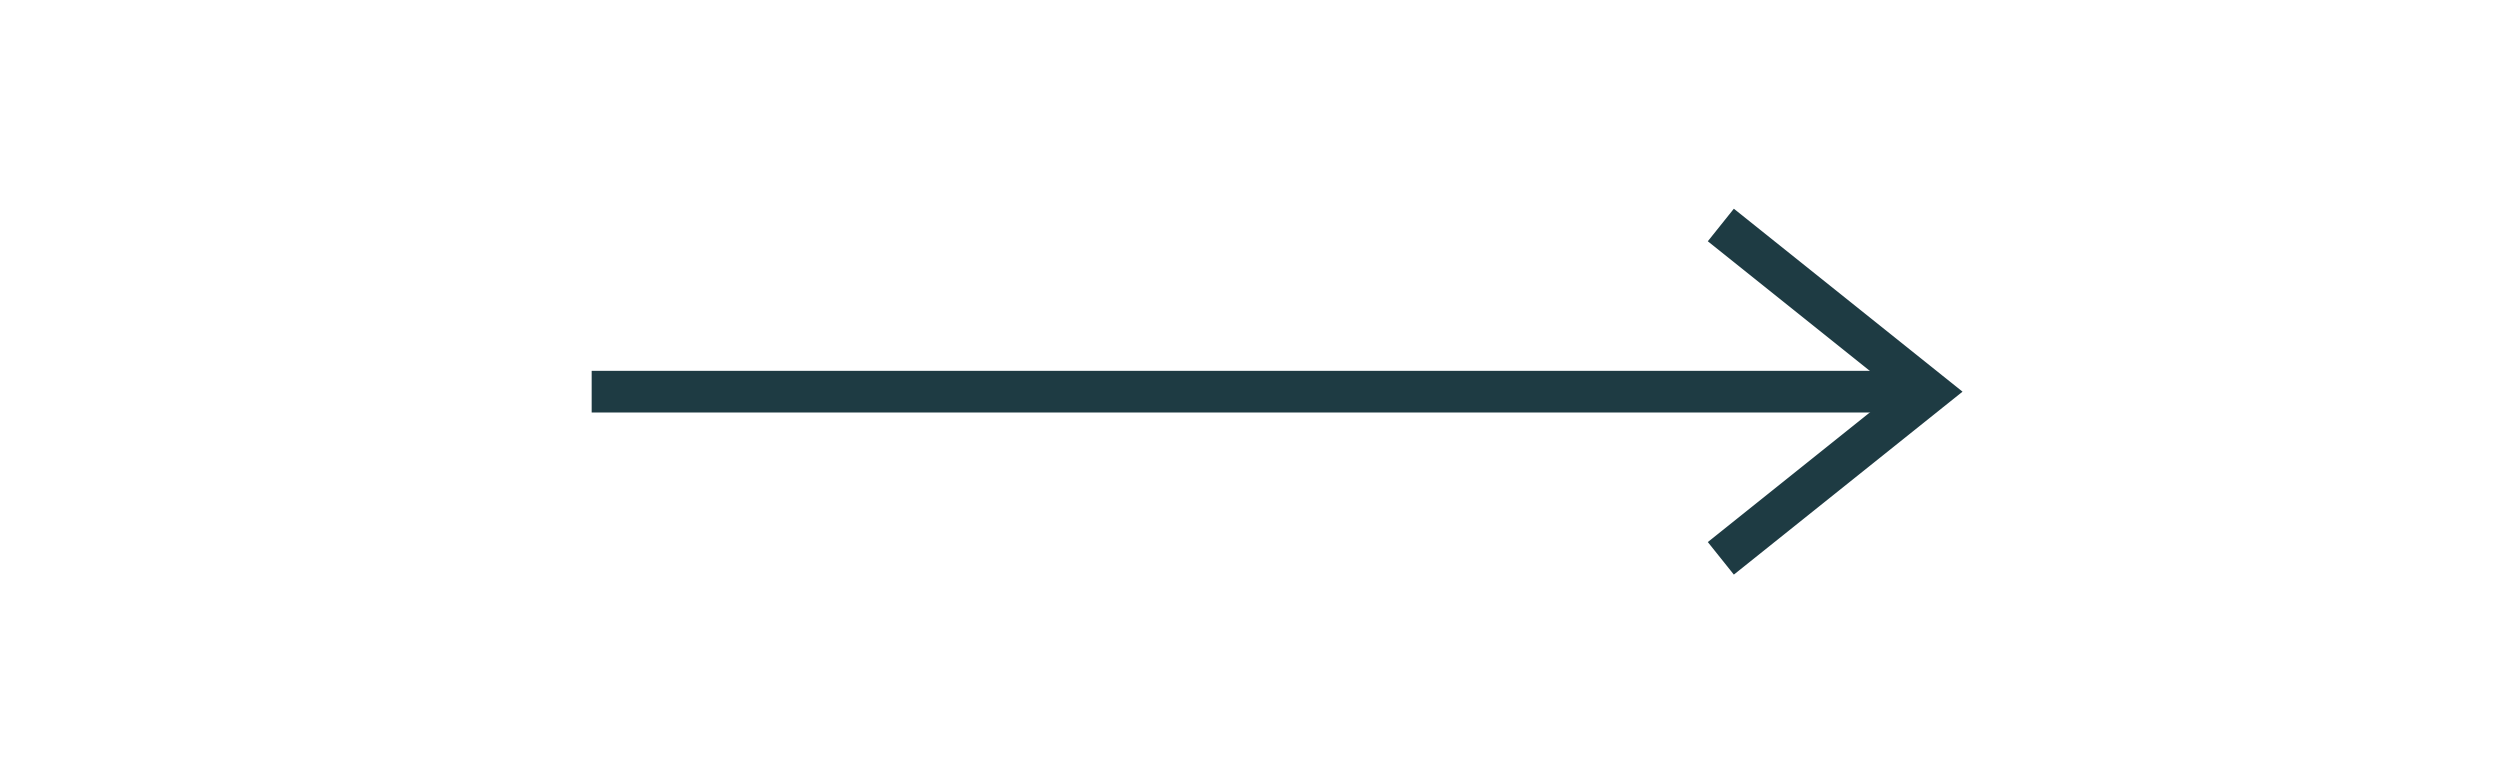 <svg role="img" width="60" stroke="#1e3b43" fill="none" xmlns="http://www.w3.org/2000/svg" viewBox="0 0 40 18.7"><path class="st0" d="M4.2 9.4h32.1"></path><path class="st1" d="M31.3 13.4l5-4-5-4"></path></svg>